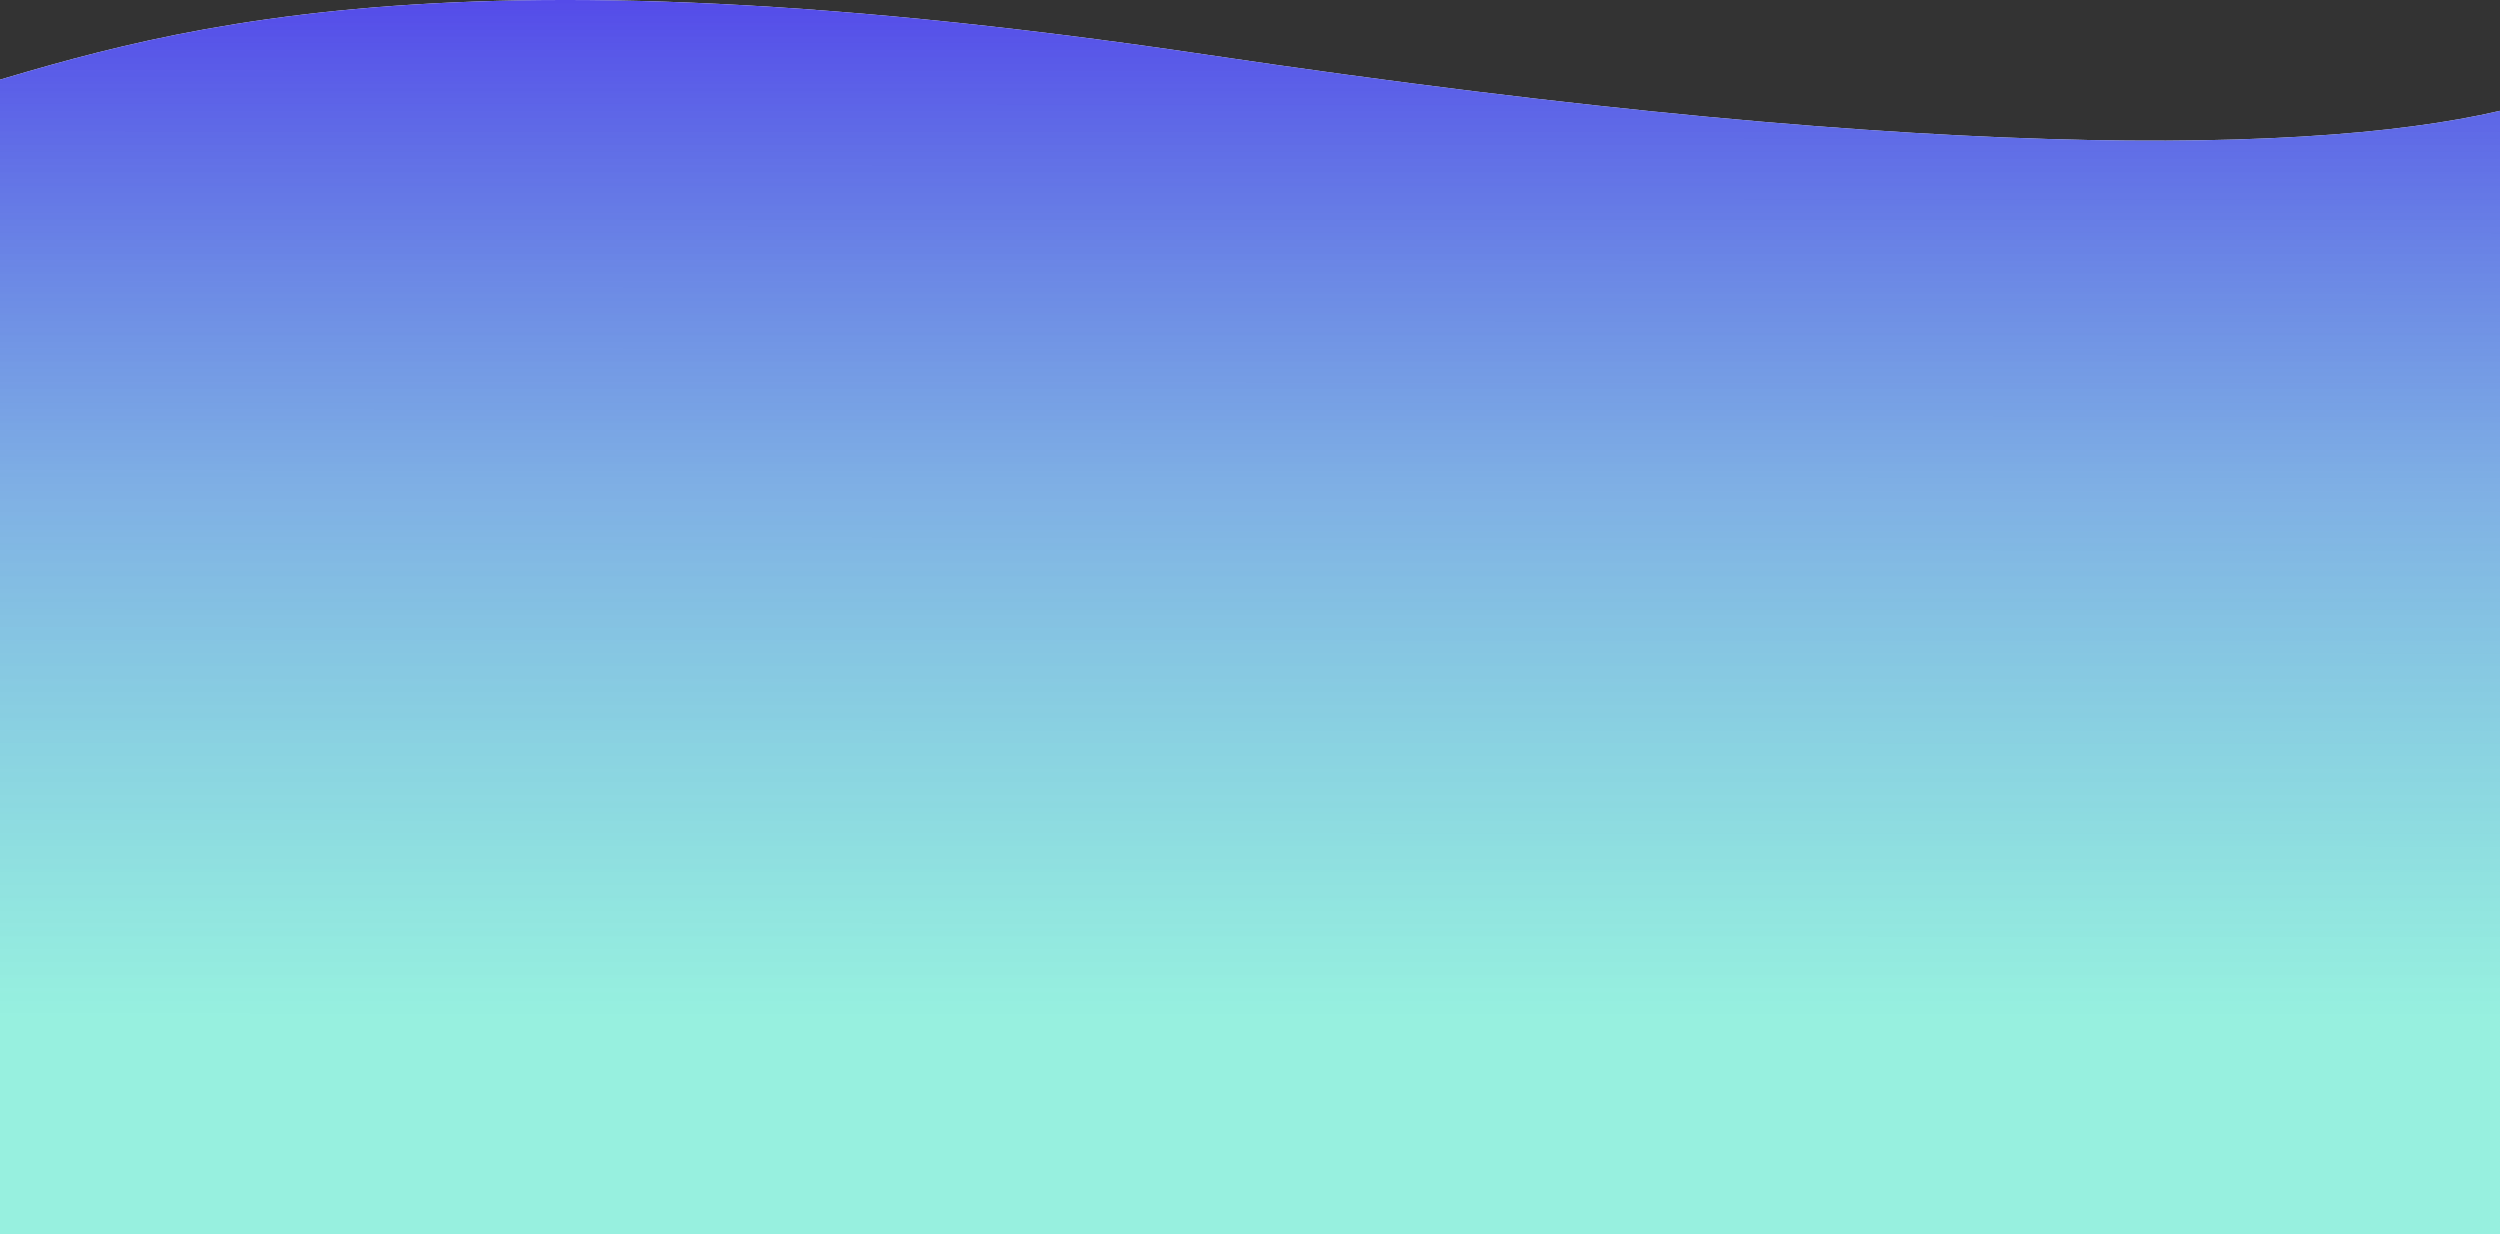 <svg width="1728" height="853" viewBox="0 0 1728 853" fill="none" xmlns="http://www.w3.org/2000/svg">
<rect x="0" y="0" width="1728" height="853" fill="#333333" stroke="none"/>
<path d="M833.881 37.786C271.276 -45.983 88.588 29.955 -49.996 69.989L-50 853.001L1753 853L1753 69.988C1631.21 106.686 1355.45 115.443 833.881 37.786Z" fill="url(#paint0_linear_12_152)"/>
<path d="M833.881 37.786C271.276 -45.983 88.588 29.955 -49.996 69.989L-50 853.001L1753 853L1753 69.988C1631.21 106.686 1355.45 115.443 833.881 37.786Z" fill="url(#paint1_linear_12_152)"/>
<defs>
<linearGradient id="paint0_linear_12_152" x1="851.498" y1="-32.18" x2="851.402" y2="703.714" gradientUnits="userSpaceOnUse">
<stop offset="0.005" stop-color="white"/>
</linearGradient>
<linearGradient id="paint1_linear_12_152" x1="851.498" y1="-32.18" x2="851.402" y2="703.714" gradientUnits="userSpaceOnUse">
<stop offset="0.005" stop-color="#5141EA"/>
<stop offset="0.51" stop-color="#468DD8" stop-opacity="0.689"/>
<stop offset="1" stop-color="#3AE3C3" stop-opacity="0.53"/>
</linearGradient>
</defs>
</svg>
